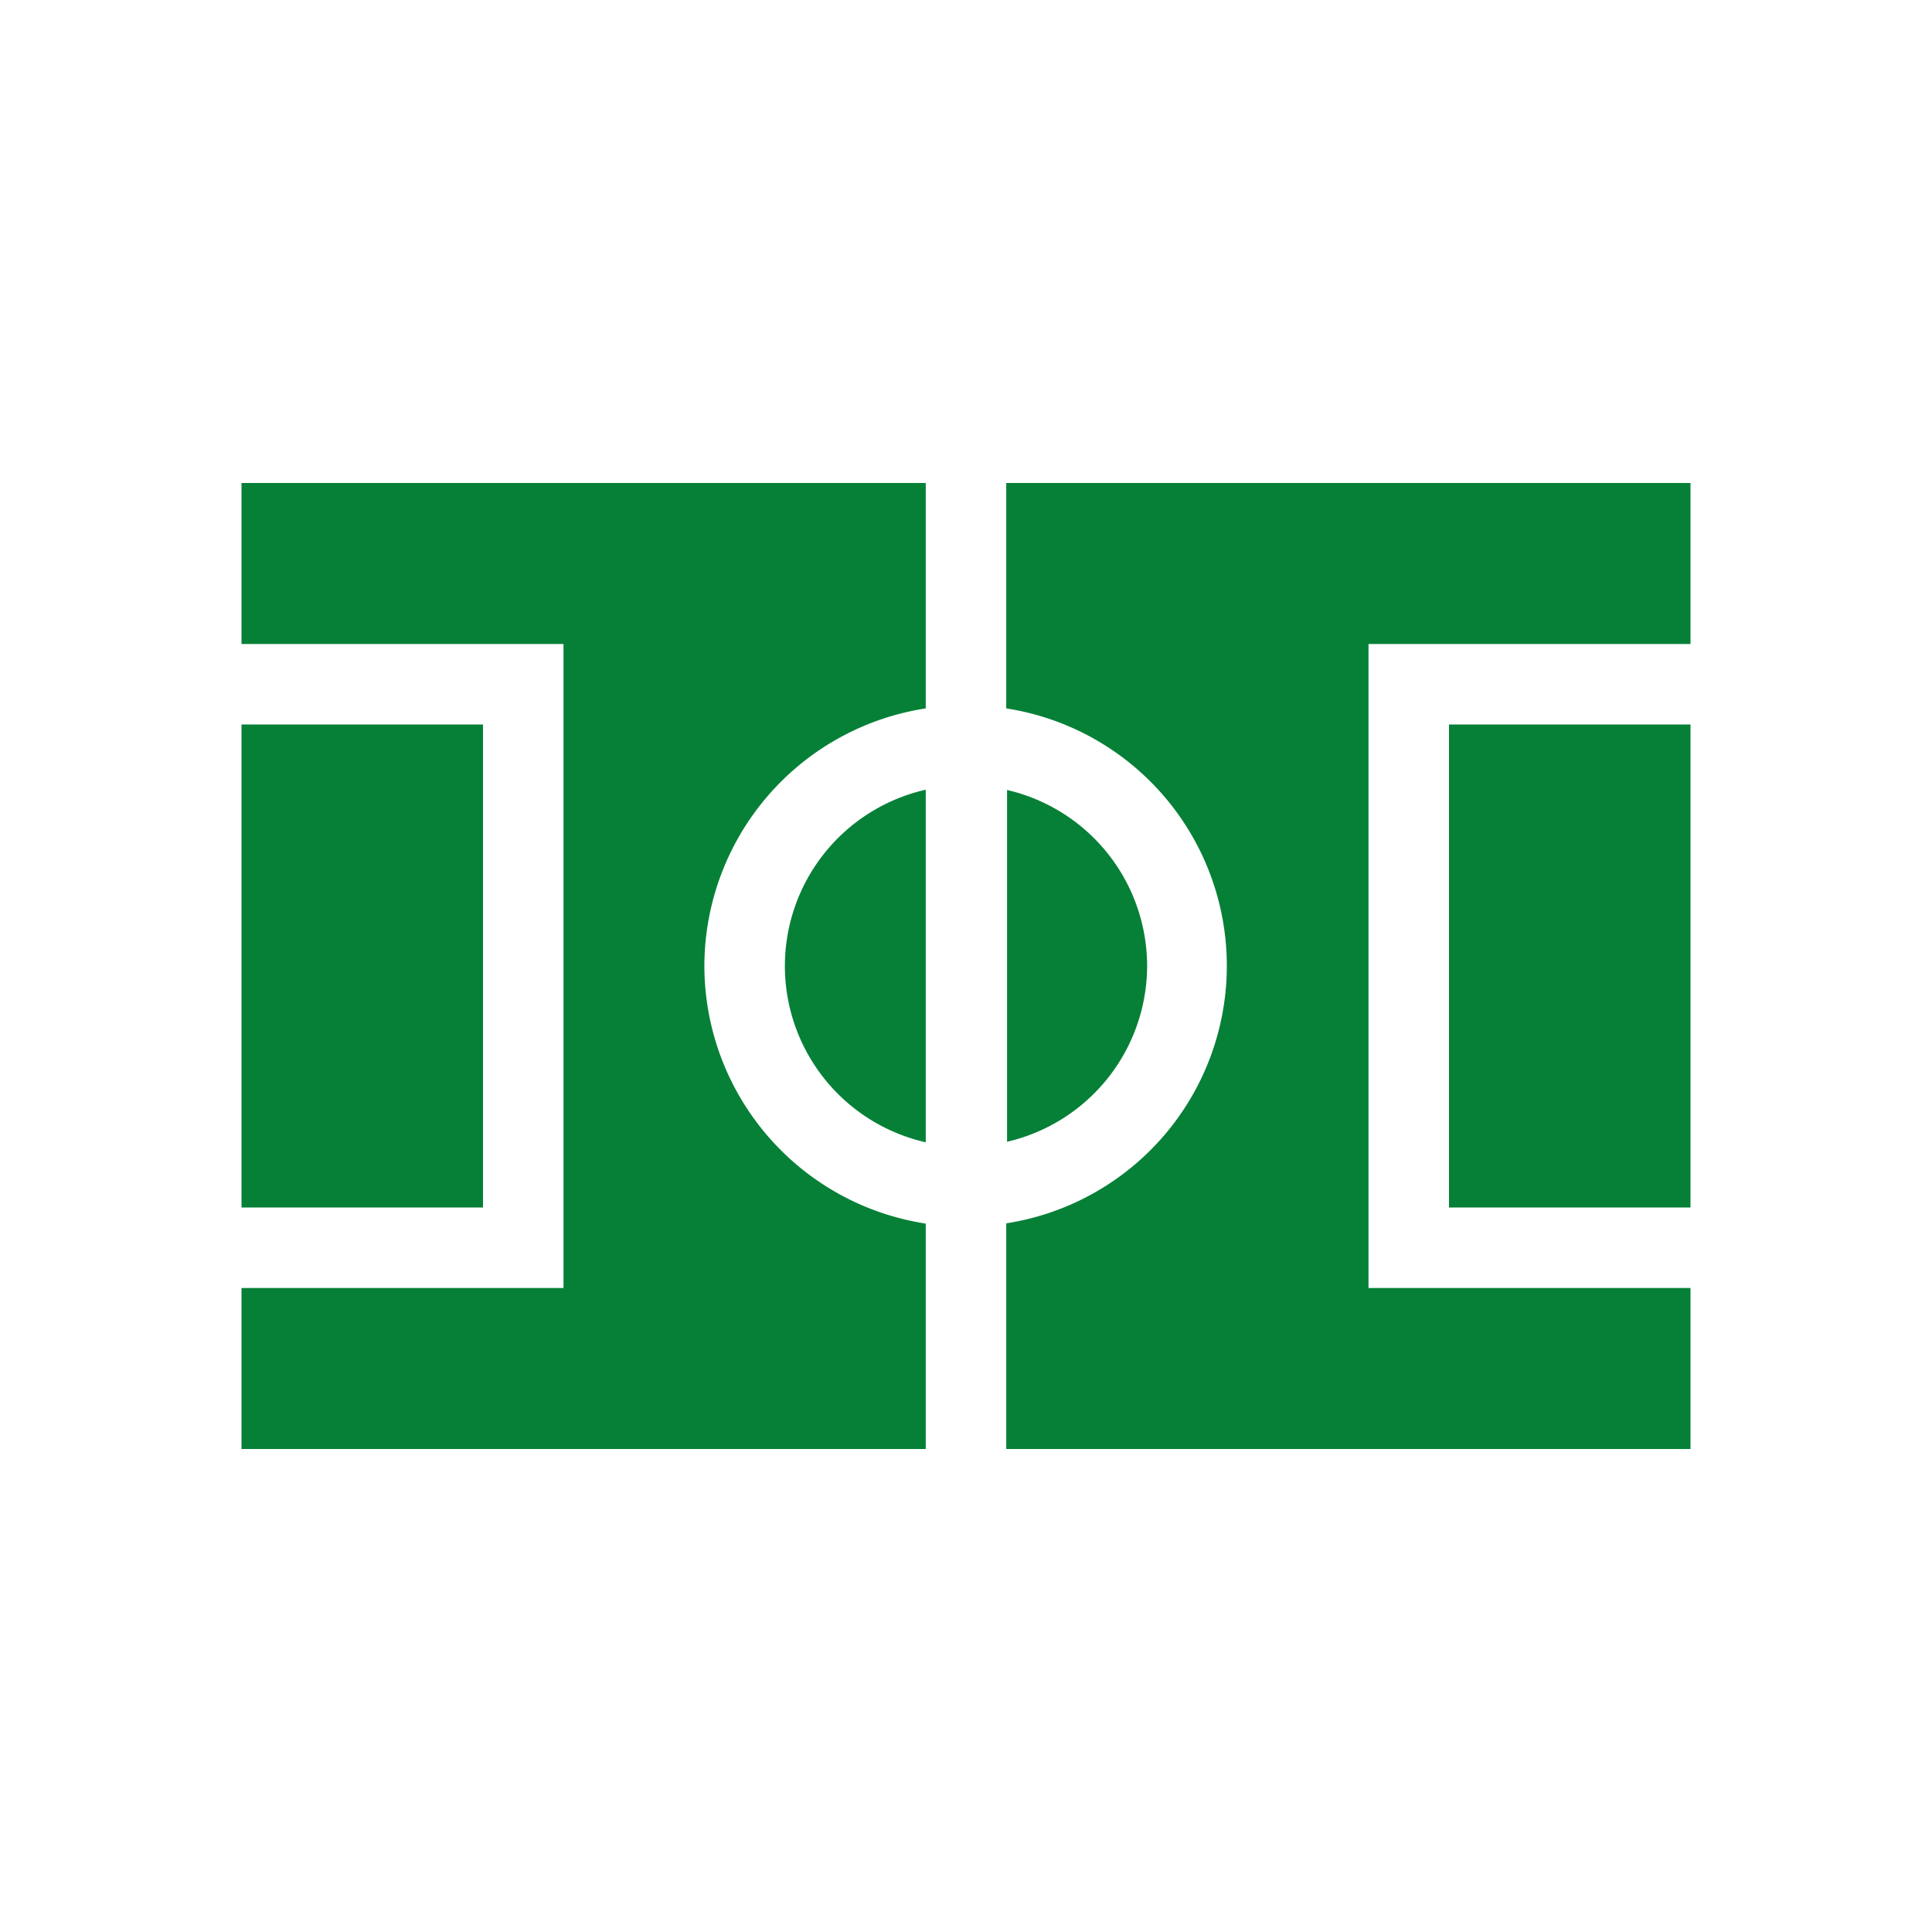<svg xmlns="http://www.w3.org/2000/svg" viewBox="0 0 72 72">
  <title>playing_field</title>
  <g id="Layer_2" data-name="Layer 2">
    <g id="Icons">
      <g>
        <circle cx="36" cy="36" r="36" style="fill: #fff;opacity: 0"/>
        <rect x="9" y="27" width="9" height="18" style="fill: #068037"/>
        <rect x="54" y="27" width="9" height="18" style="fill: #068037"/>
        <path d="M26.25,36a9.73,9.73,0,0,1,8.25-9.6V18H9v6H21V48H9v6H34.5V45.6A9.73,9.73,0,0,1,26.25,36Z" style="fill: #068037"/>
        <path d="M37.5,18l0,8.4a9.71,9.71,0,0,1,0,19.19l0,8.41H63V48H51V24H63V18Z" style="fill: #068037"/>
        <path d="M29.25,36a6.74,6.74,0,0,0,5.25,6.57V29.43A6.74,6.74,0,0,0,29.25,36Z" style="fill: #068037"/>
        <path d="M42.75,36a6.74,6.74,0,0,0-5.22-6.56l0,13.11A6.74,6.74,0,0,0,42.75,36Z" style="fill: #068037"/>
      </g>
    </g>
  </g>
</svg>
